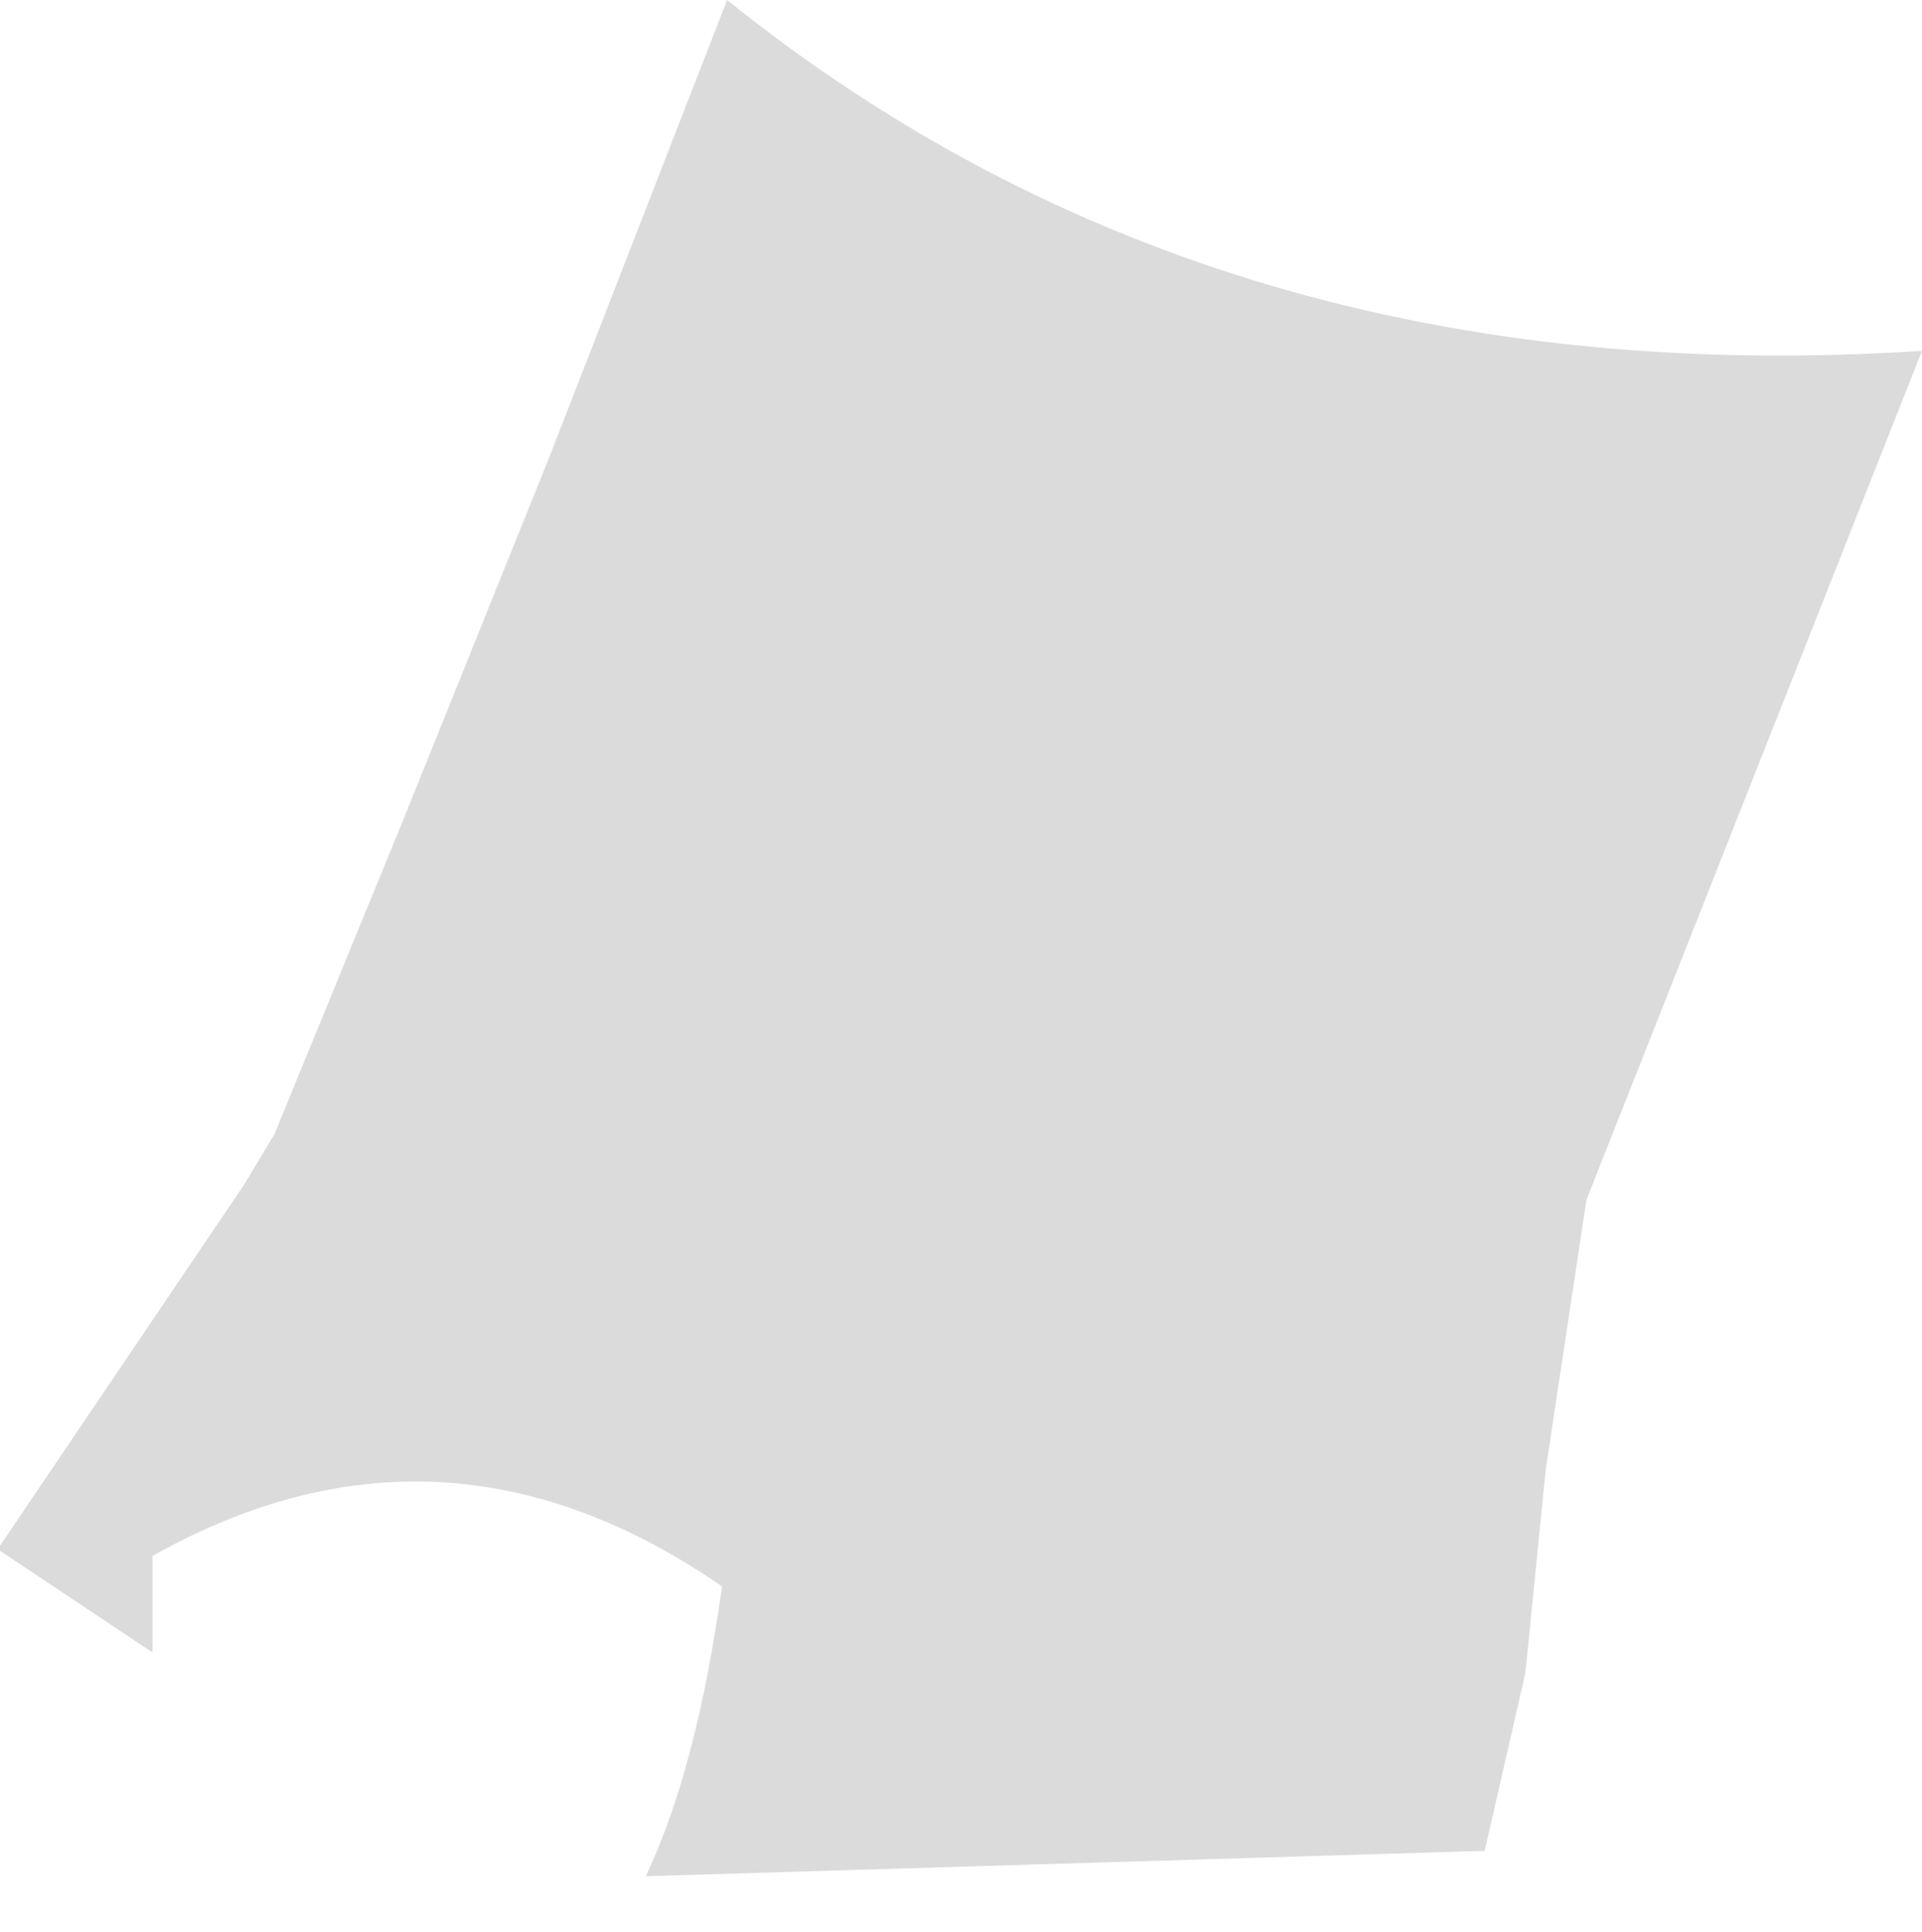 <?xml version="1.0" encoding="UTF-8" standalone="no"?>
<svg xmlns:xlink="http://www.w3.org/1999/xlink" height="19.0px" width="18.9px" xmlns="http://www.w3.org/2000/svg">
  <g transform="matrix(1.0, 0.0, 0.0, 1.0, 9.45, 9.5)">
    <path d="M-9.45 5.75 L-9.45 5.7 -7.05 2.15 -6.75 1.65 -5.5 -1.4 -4.05 -5.0 -2.3 -9.5 Q2.55 -5.6 9.45 -6.05 L6.15 2.3 5.75 4.95 5.55 6.95 5.15 8.7 -3.1 8.95 Q-2.6 7.9 -2.35 6.1 -5.1 4.2 -7.95 5.8 L-7.95 6.75 -9.45 5.75" fill="#dbdbdb" fill-rule="evenodd" stroke="none"/>
  </g>
</svg>
